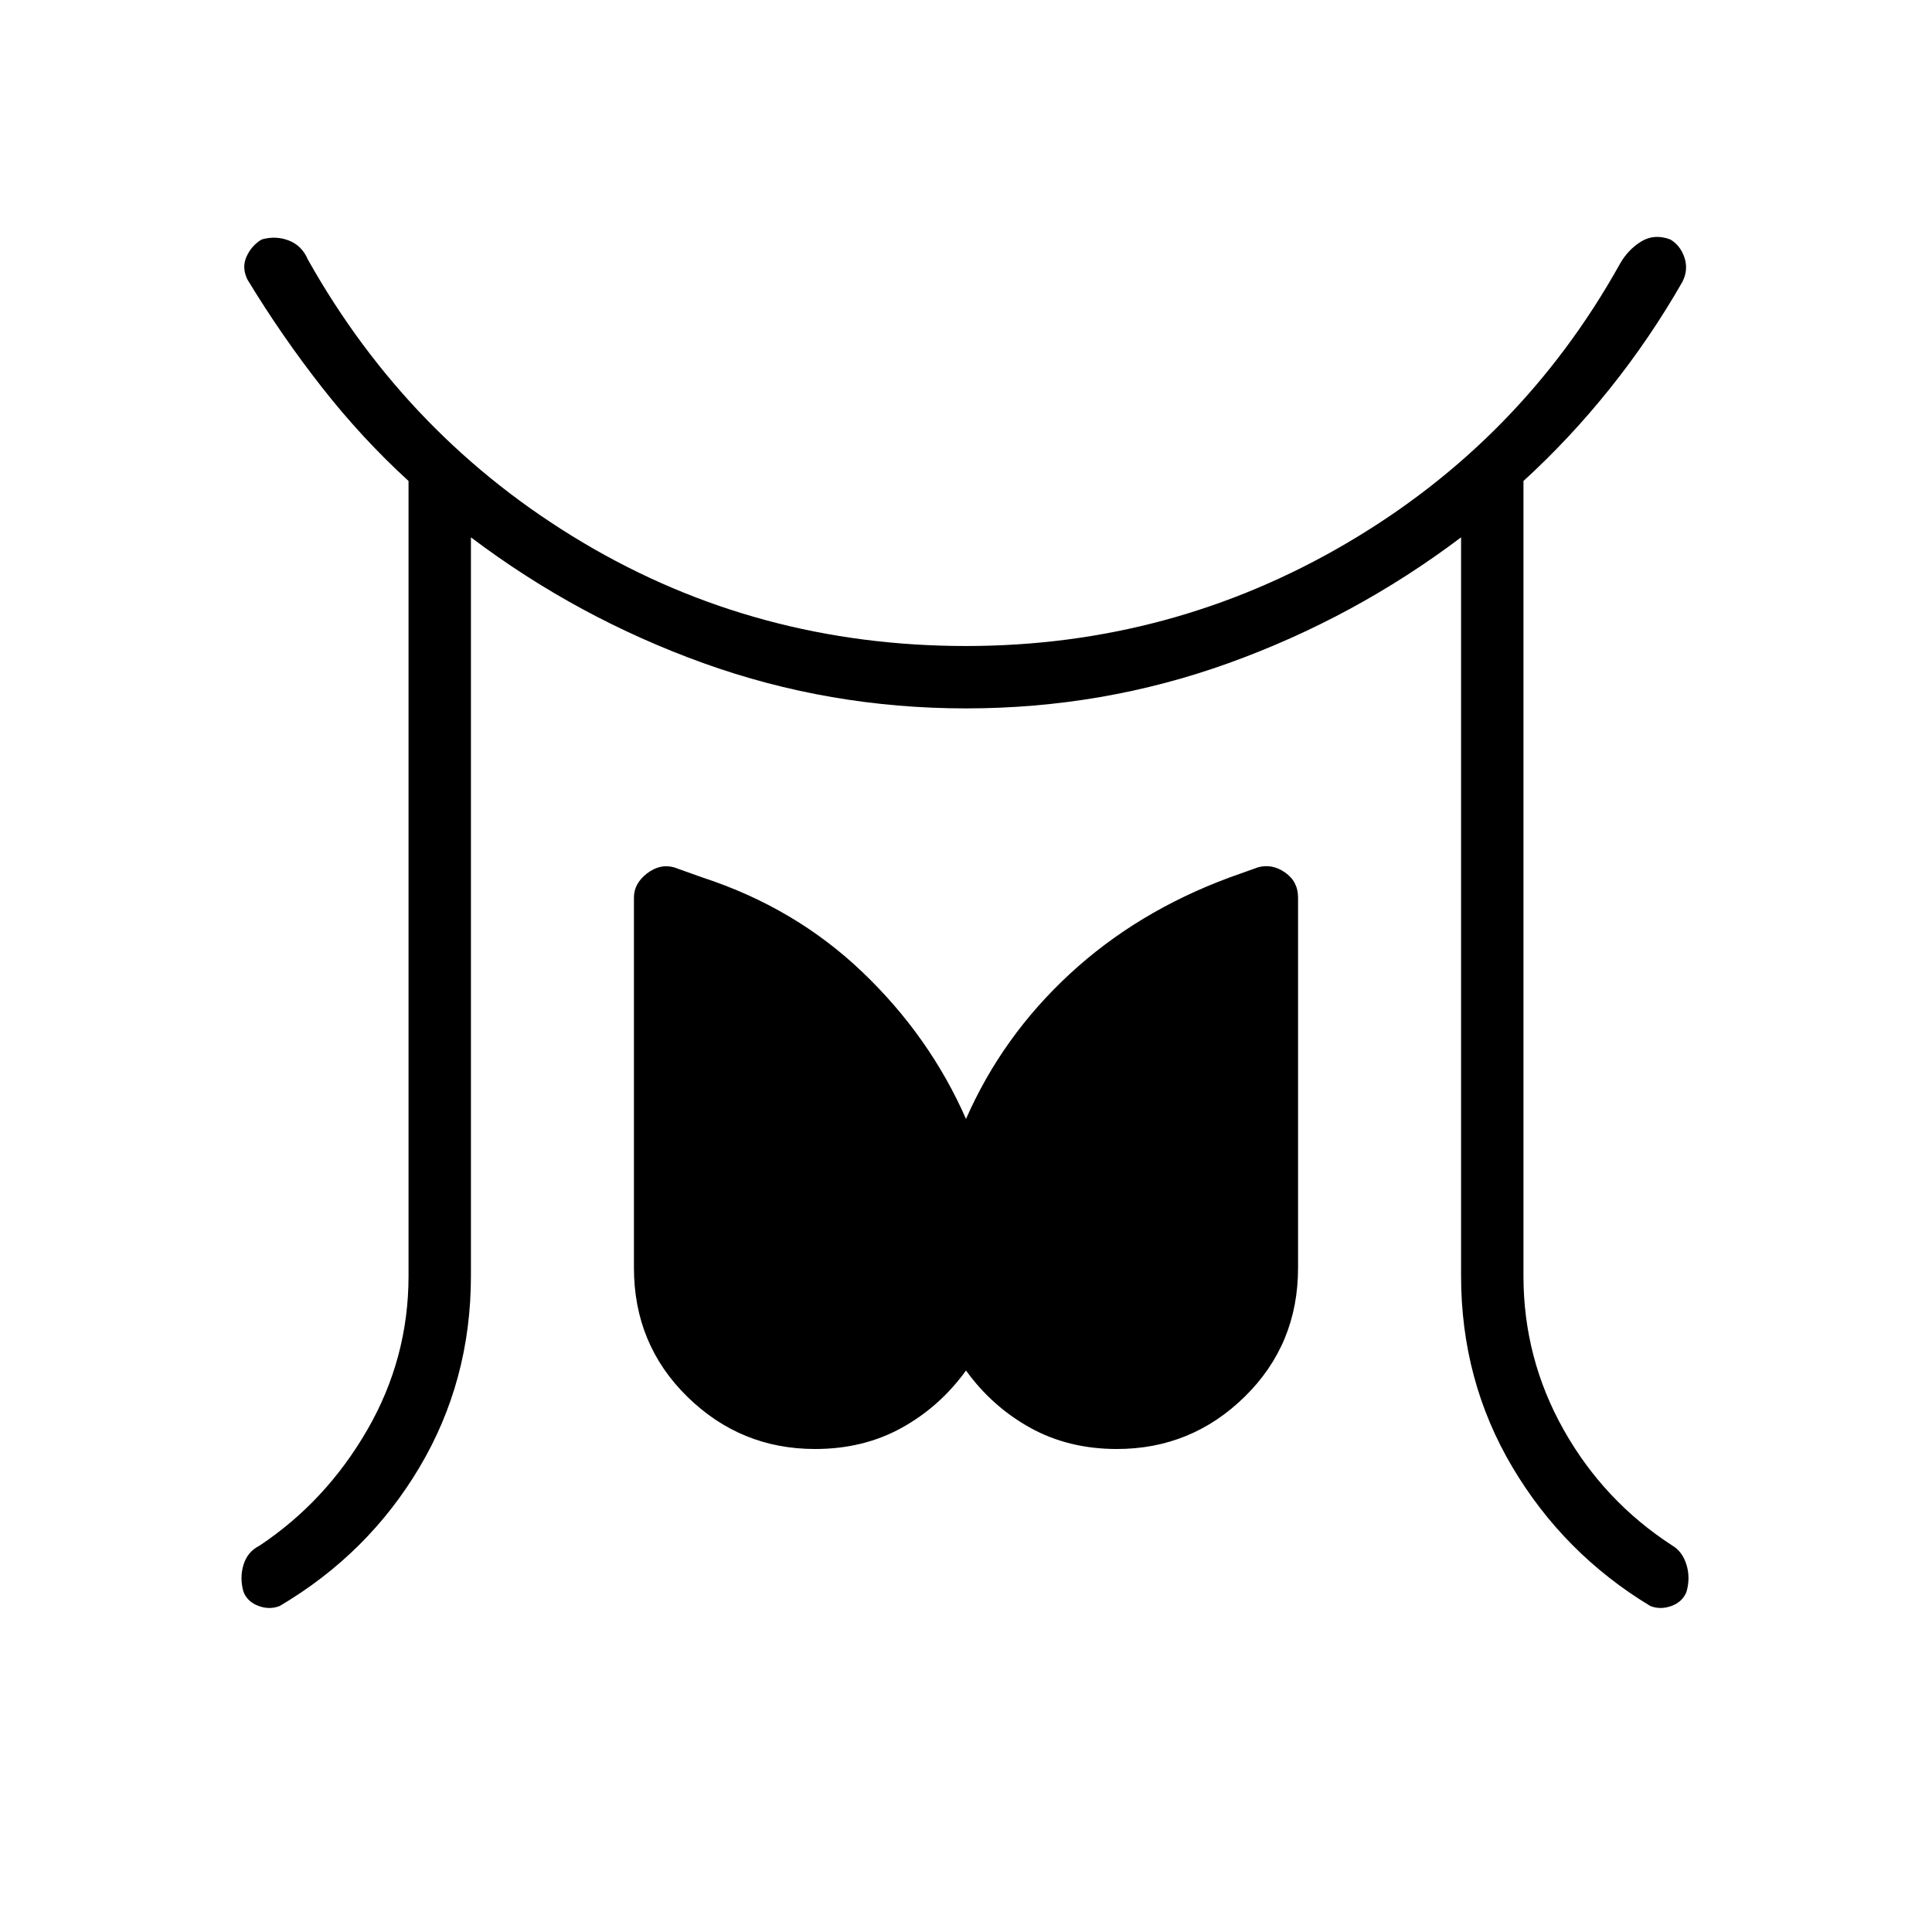 <svg xmlns="http://www.w3.org/2000/svg" width="48" height="48" viewBox="0 0 48 48"><path d="M10.15 31.7V11.95Q9 10.9 8 9.625 7 8.35 6.15 6.95q-.15-.3-.025-.575.125-.275.375-.425.35-.1.675.025.325.125.475.475 2.5 4.45 6.825 7.025T24 16.05q5.1 0 9.45-2.55t6.8-6.95q.2-.35.525-.55.325-.2.725-.05.25.15.35.45.1.3-.05.6Q41 8.4 40 9.65t-2.15 2.3V31.7q0 2.05 1 3.825 1 1.775 2.7 2.875.25.15.35.475.1.325 0 .675-.1.25-.375.35-.275.1-.525 0-2.15-1.3-3.425-3.45Q36.3 34.3 36.3 31.7V13.35q-2.65 2-5.775 3.125Q27.4 17.6 24 17.6q-3.4 0-6.525-1.125Q14.35 15.35 11.7 13.35V31.7q0 2.6-1.275 4.75T6.95 39.9q-.25.1-.525 0t-.375-.35q-.1-.35 0-.675.1-.325.4-.475 1.65-1.1 2.675-2.875T10.15 31.7Zm10.1 4.3q-1.85 0-3.175-1.3-1.325-1.3-1.325-3.2v-9.2q0-.35.325-.6t.675-.15l.7.25q2.3.75 3.975 2.35Q23.1 25.75 24 27.8q.9-2.05 2.575-3.6 1.675-1.55 3.975-2.4l.7-.25q.35-.1.675.125.325.225.325.625v9.2q0 1.9-1.325 3.2Q29.6 36 27.75 36q-1.2 0-2.15-.525T24 34.05q-.65.9-1.6 1.425-.95.525-2.15.525Z"/></svg>